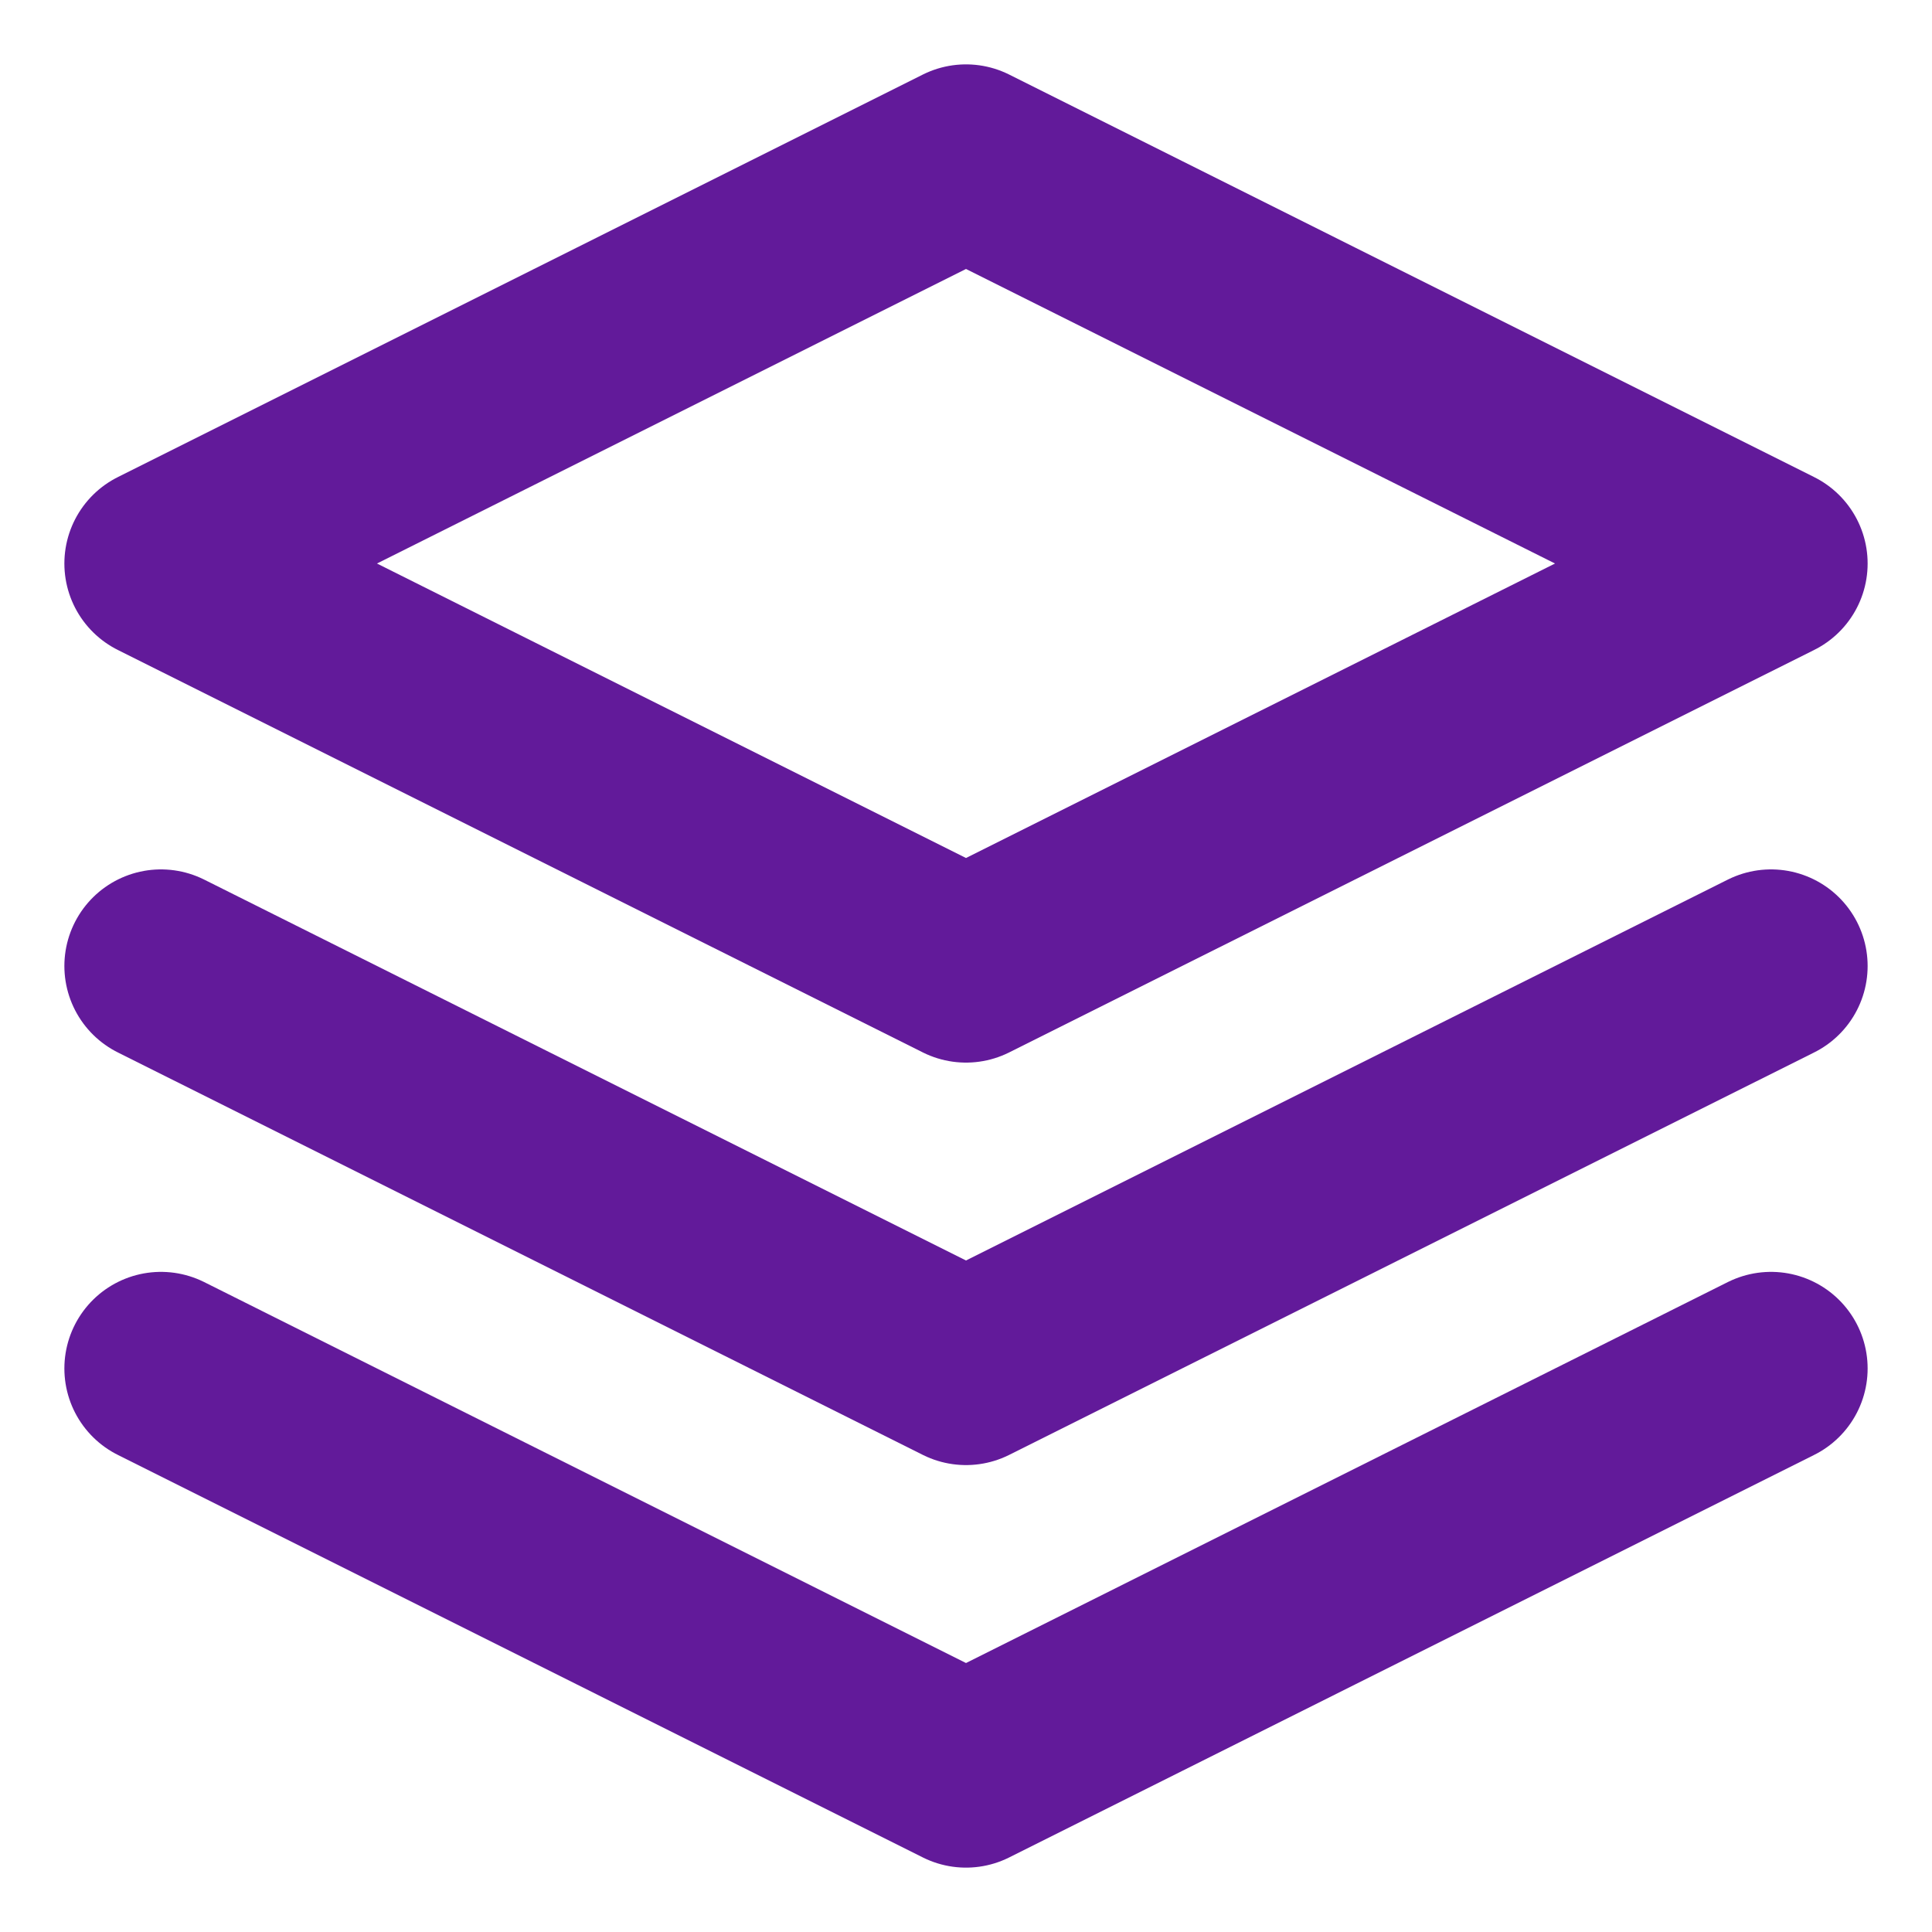 <svg width="25" height="25" viewBox="0 0 25 25" fill="none" xmlns="http://www.w3.org/2000/svg">
<path d="M12.5 2.083L2.083 7.292L12.5 12.5L22.917 7.292L12.5 2.083Z" stroke="#621A9A" stroke-width="2.5" stroke-linecap="round" stroke-linejoin="round"/>
<path d="M2.083 17.708L12.5 22.917L22.917 17.708" stroke="#621A9A" stroke-width="2.5" stroke-linecap="round" stroke-linejoin="round"/>
<path d="M2.083 12.5L12.5 17.708L22.917 12.5" stroke="#621A9A" stroke-width="2.5" stroke-linecap="round" stroke-linejoin="round"/>
</svg>
